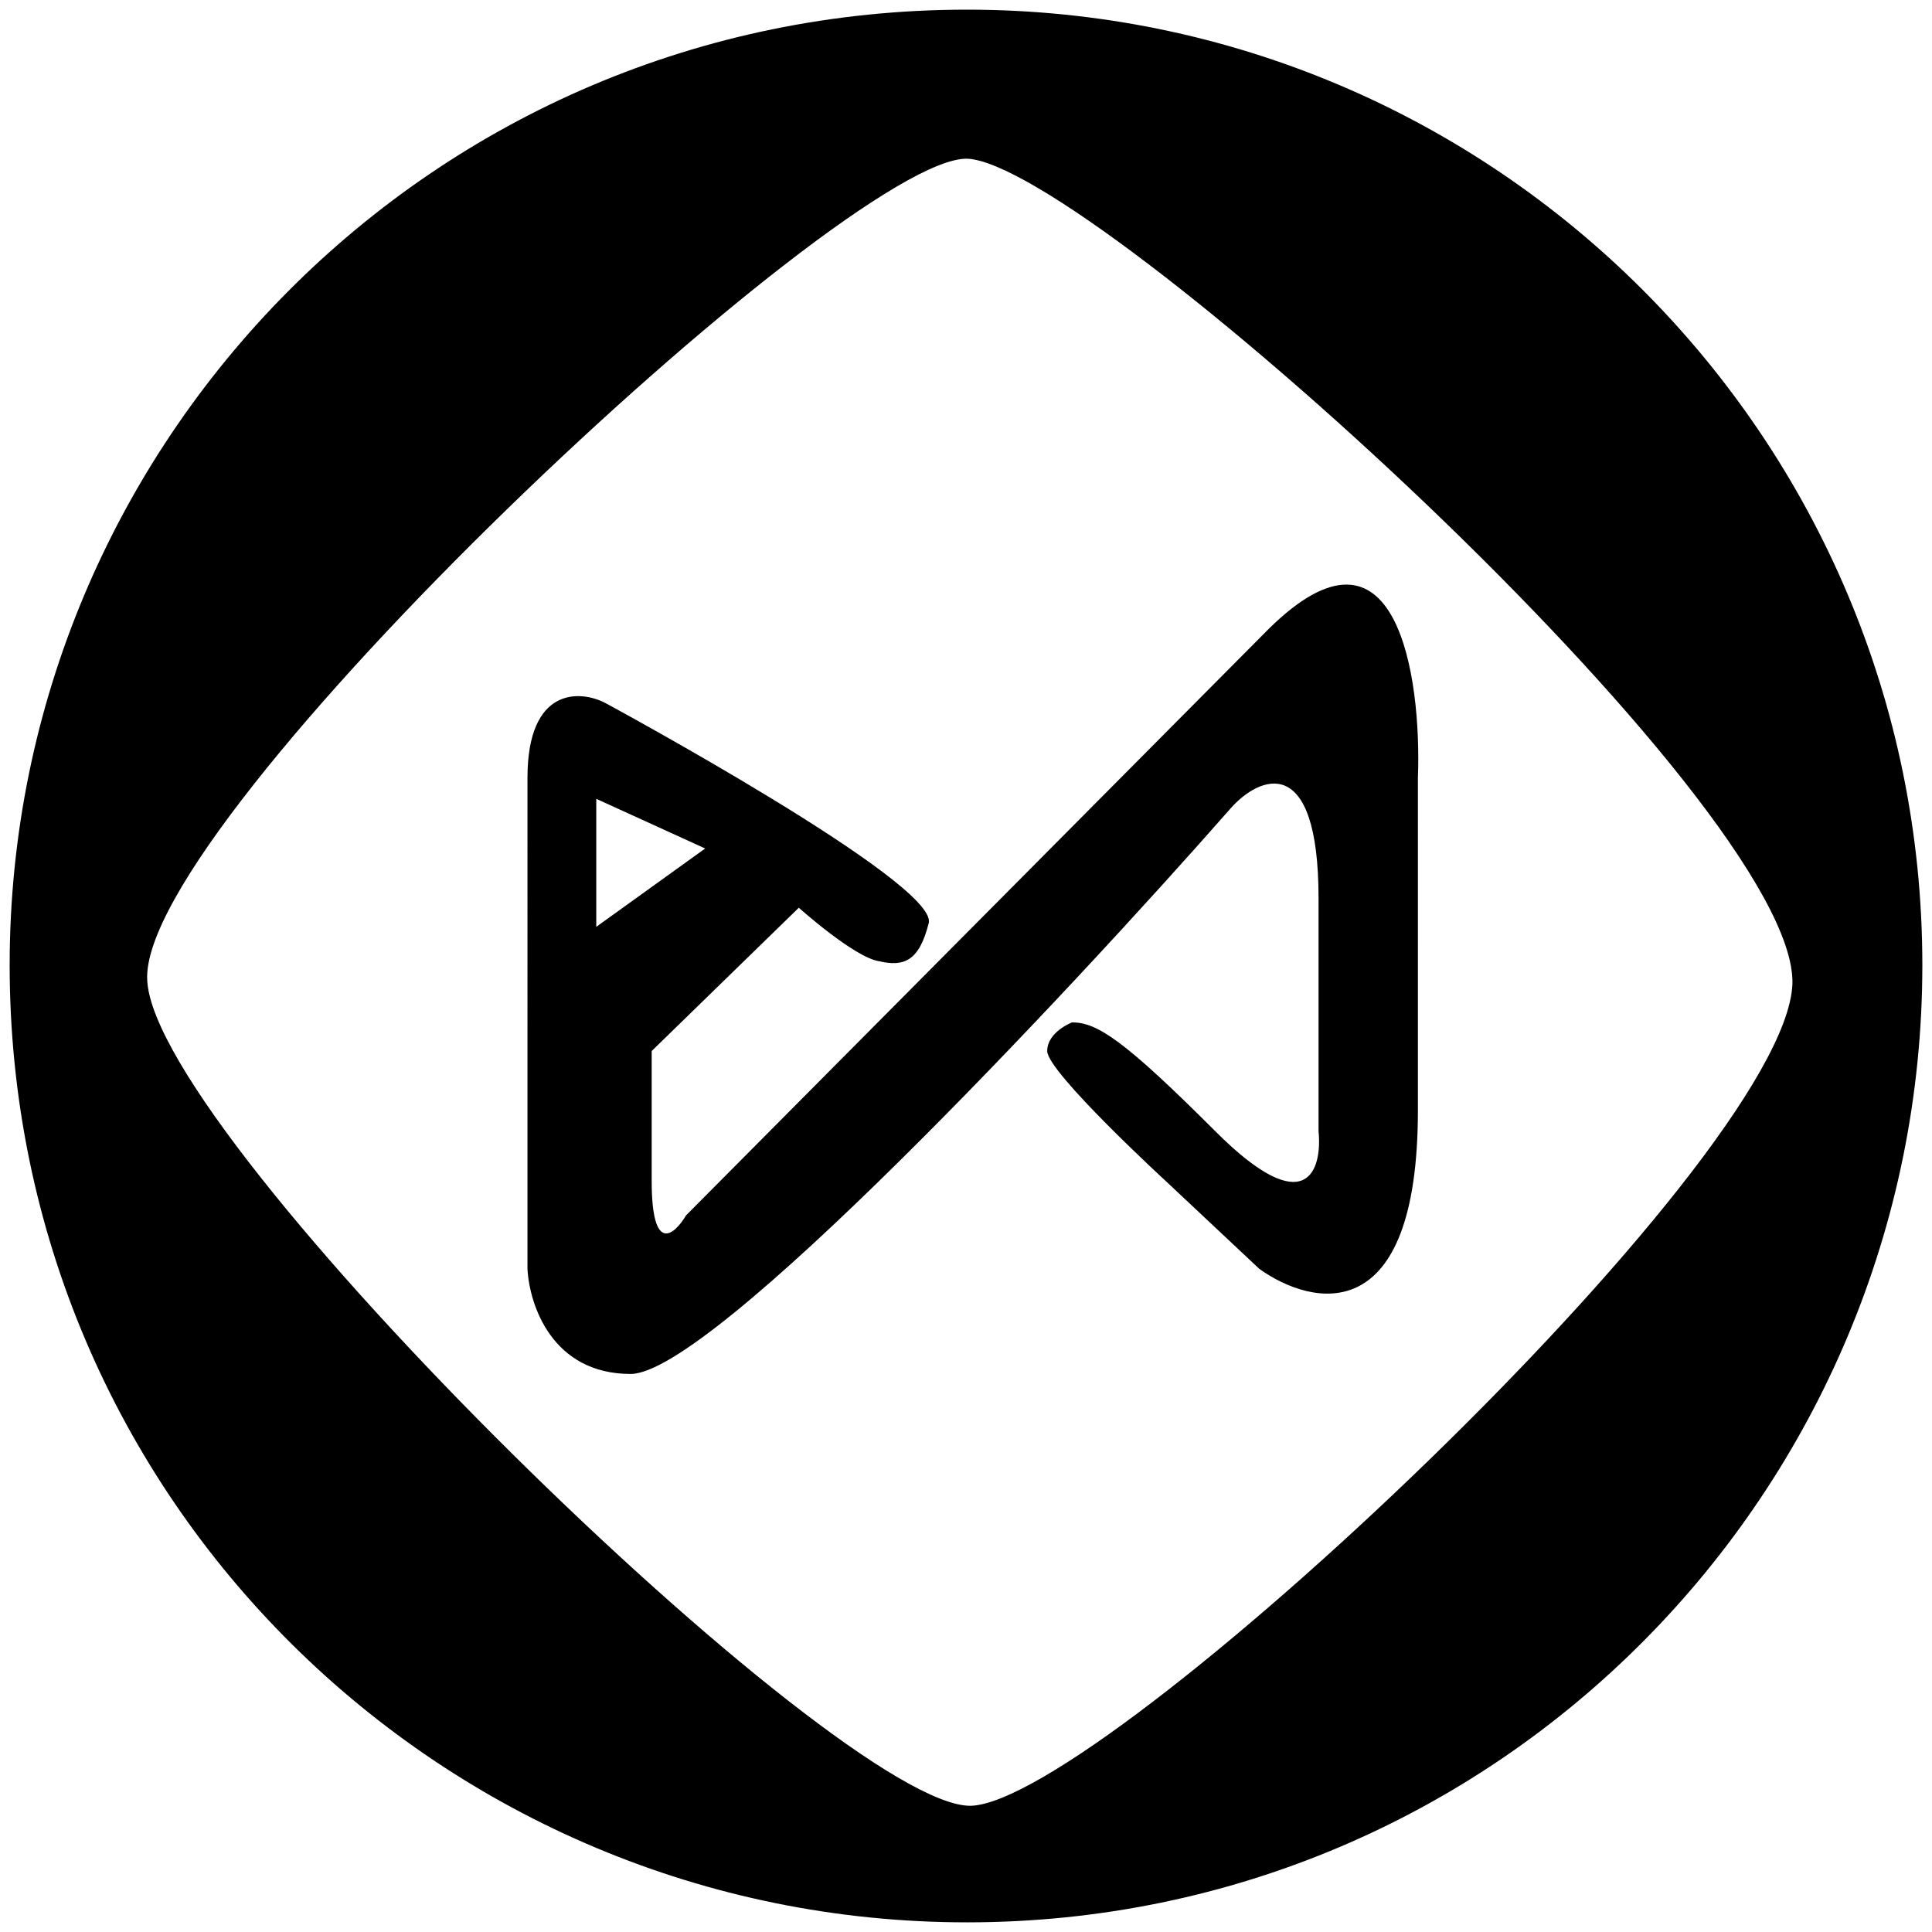 <svg xmlns="http://www.w3.org/2000/svg" viewBox="0 0 1000 1000"><path d="M500.496 995.003c275.935 0 494.507-224.506 494.507-495.496C995.003 226.54 773.464 5 500.496 5 223.572 5 5 229.506 5 499.507c0 276.924 224.506 495.496 495.496 495.496zM76.21 507.42C71.265 424.343 437.2 81.155 500.497 82.144c63.297 1.978 430.221 334.287 427.254 427.254-3.956 92.968-357.034 423.298-425.276 425.276-68.242.99-422.309-344.177-426.265-427.254zm196.813 149.34c.989 18.792 12.857 54.396 53.407 54.396 41.538 0 224.506-194.836 310.55-292.748 14.835-16.813 45.495-29.67 45.495 46.484v120.66c1.978 19.78-5.934 47.472-53.407 0-47.473-47.473-61.319-56.374-74.176-56.374 0 0-12.857 4.945-12.857 14.835 0 10.879 61.319 67.253 61.319 67.253l48.461 45.494c27.693 19.78 82.089 31.649 82.089-82.088V402.584c1.978-52.418-10.88-142.418-77.144-77.143L355.111 629.068c-5.934 9.89-17.802 20.77-17.802-17.802v-67.253l76.154-74.176s28.681 25.714 41.539 27.692c12.857 2.967 20.769 0 25.714-19.78 4.945-20.77-167.144-113.737-167.144-113.737-12.857-6.923-40.55-8.901-40.55 38.572zm35.604-177.033v-66.264l56.374 25.714z"/></svg>